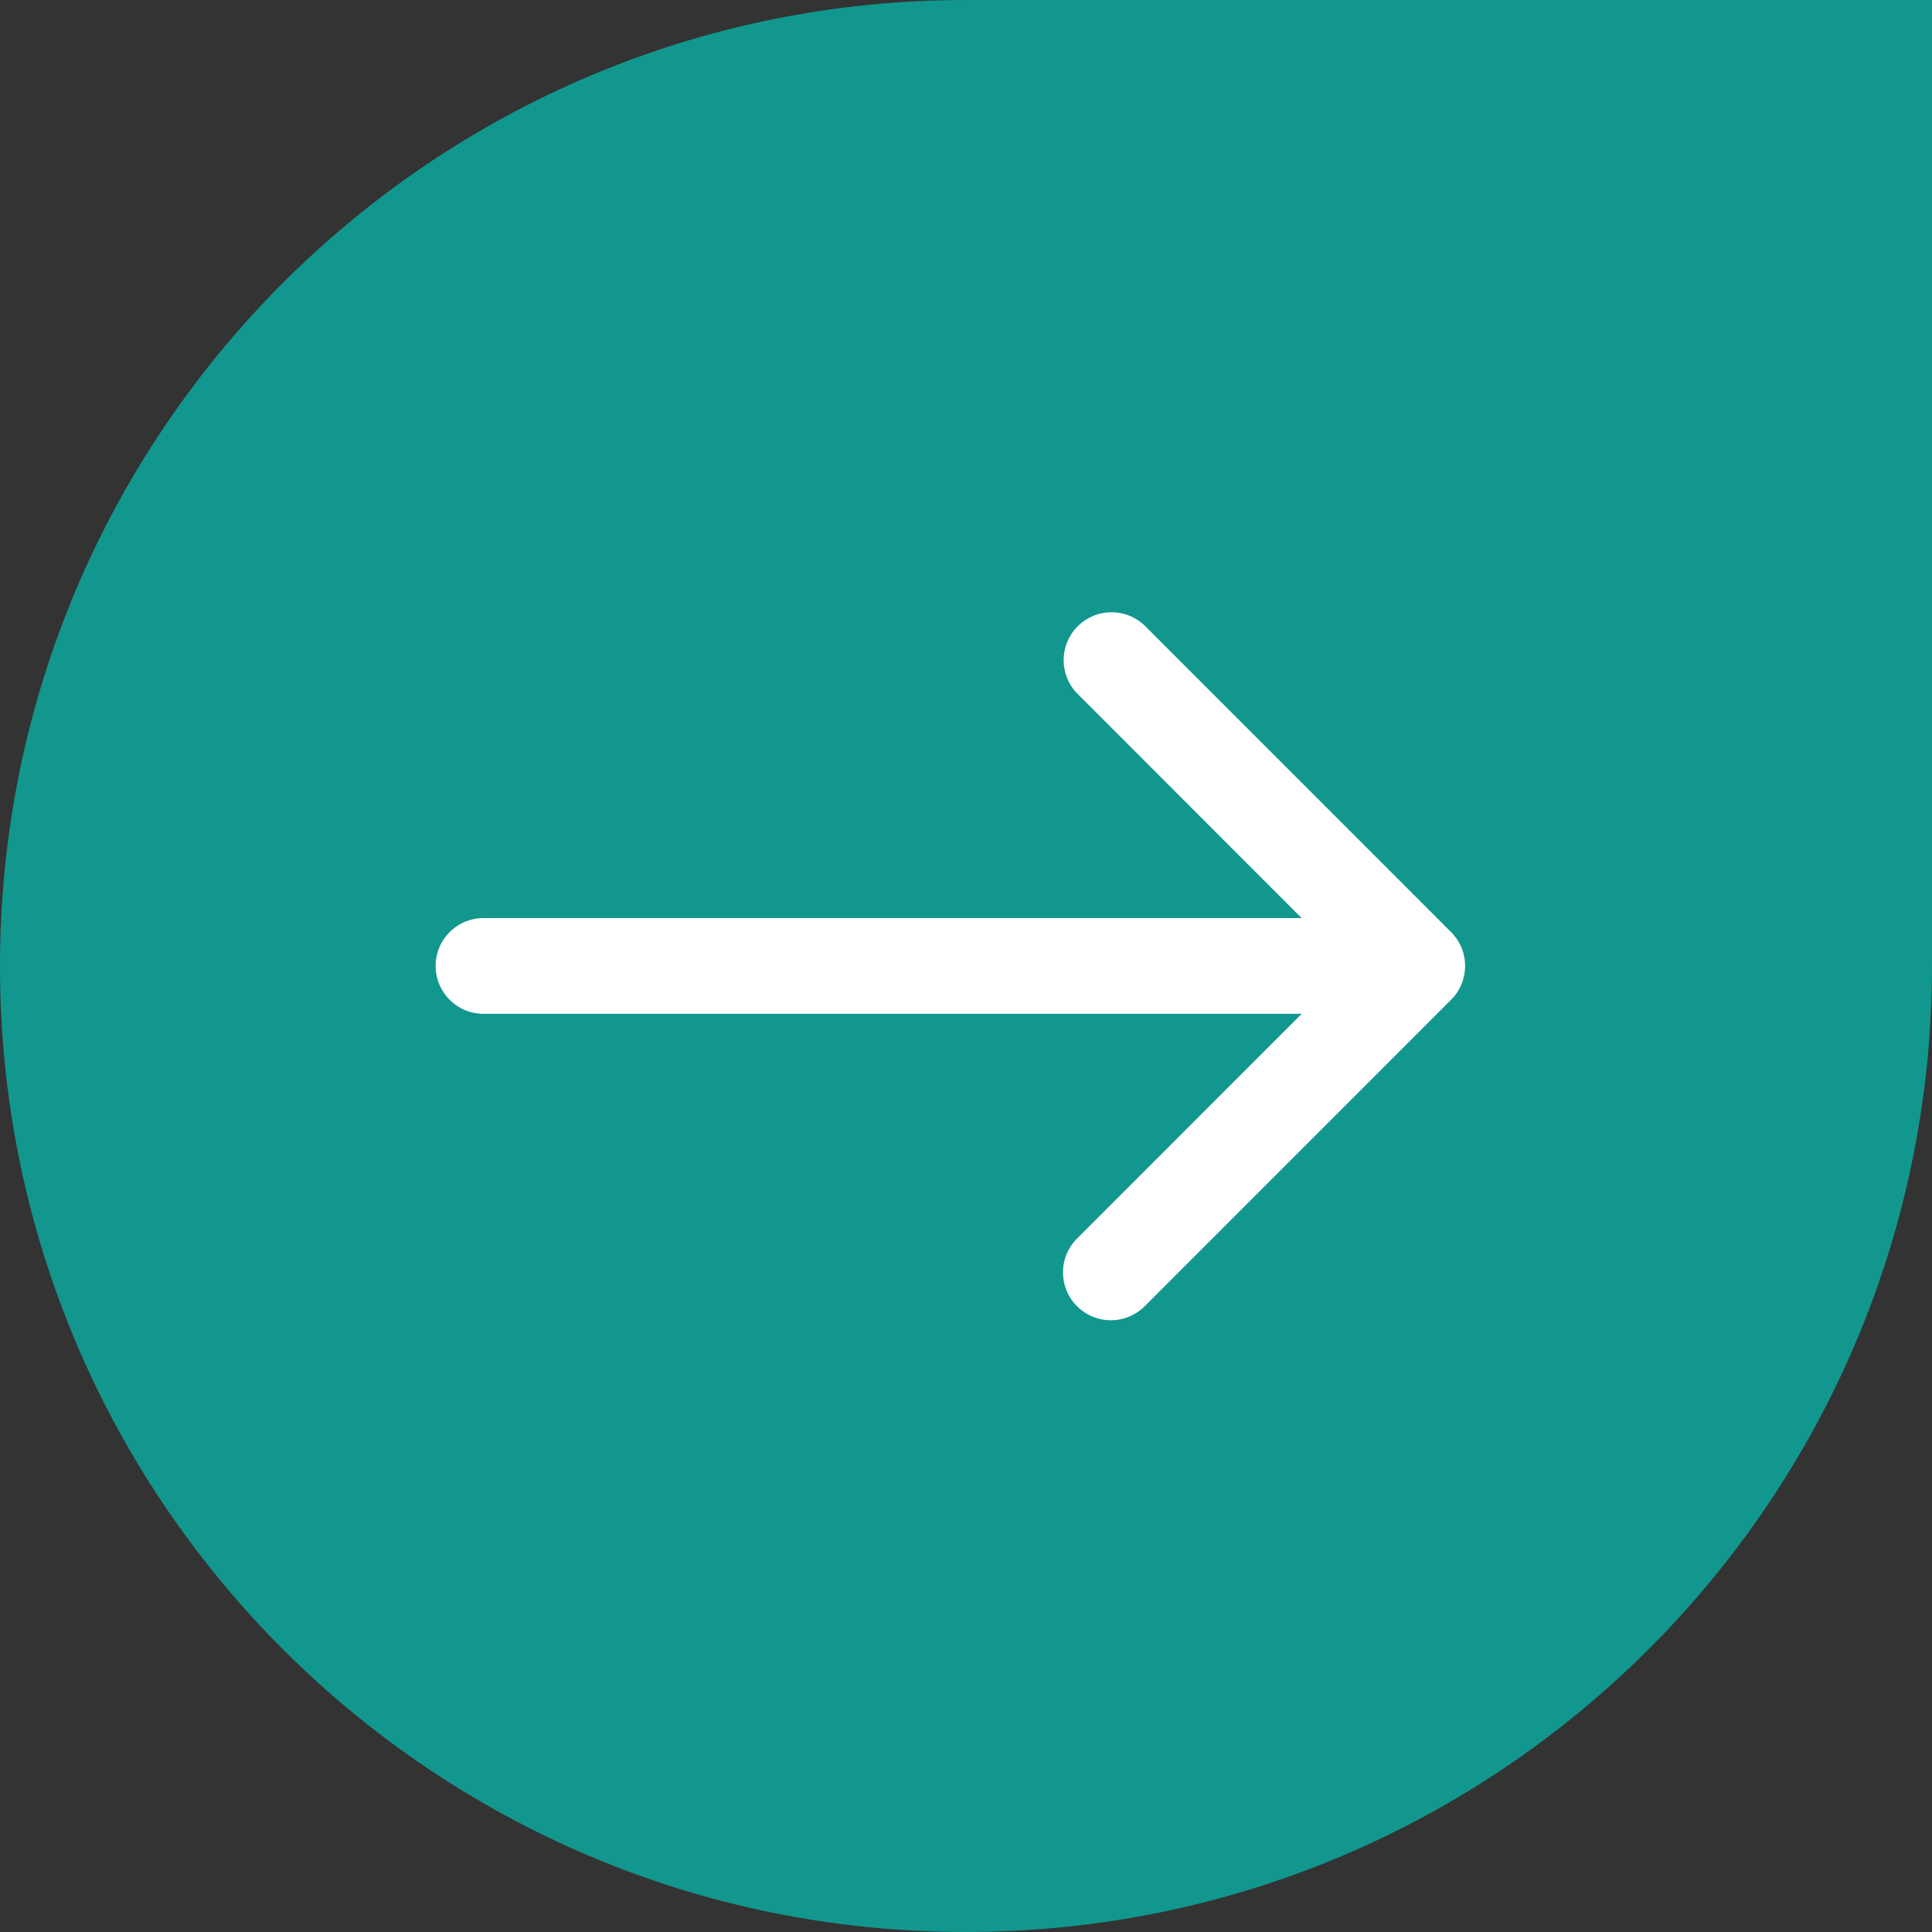 <svg xmlns="http://www.w3.org/2000/svg" width="60" height="60" viewBox="0 0 60 60"><rect x="0" y="0" width="60" height="60" fill="#333333" stroke="none"/><g><g><g><path fill="#11978e" d="M29.995 0H60v29.986C60 46.562 46.562 60 29.986 60 13.426 60 0 46.575 0 30.014v-.019C0 13.43 13.43 0 29.995 0z"/></g><g><path fill="#fff" d="M45.064 28.947l-9.514-9.518a1.487 1.487 0 0 0-2.102 2.103l6.976 6.98H15.016a1.486 1.486 0 1 0 0 2.973h25.408l-6.976 6.979a1.486 1.486 0 1 0 2.102 2.102l9.514-9.517c.581-.58.581-1.521 0-2.102z"/></g></g></g></svg>